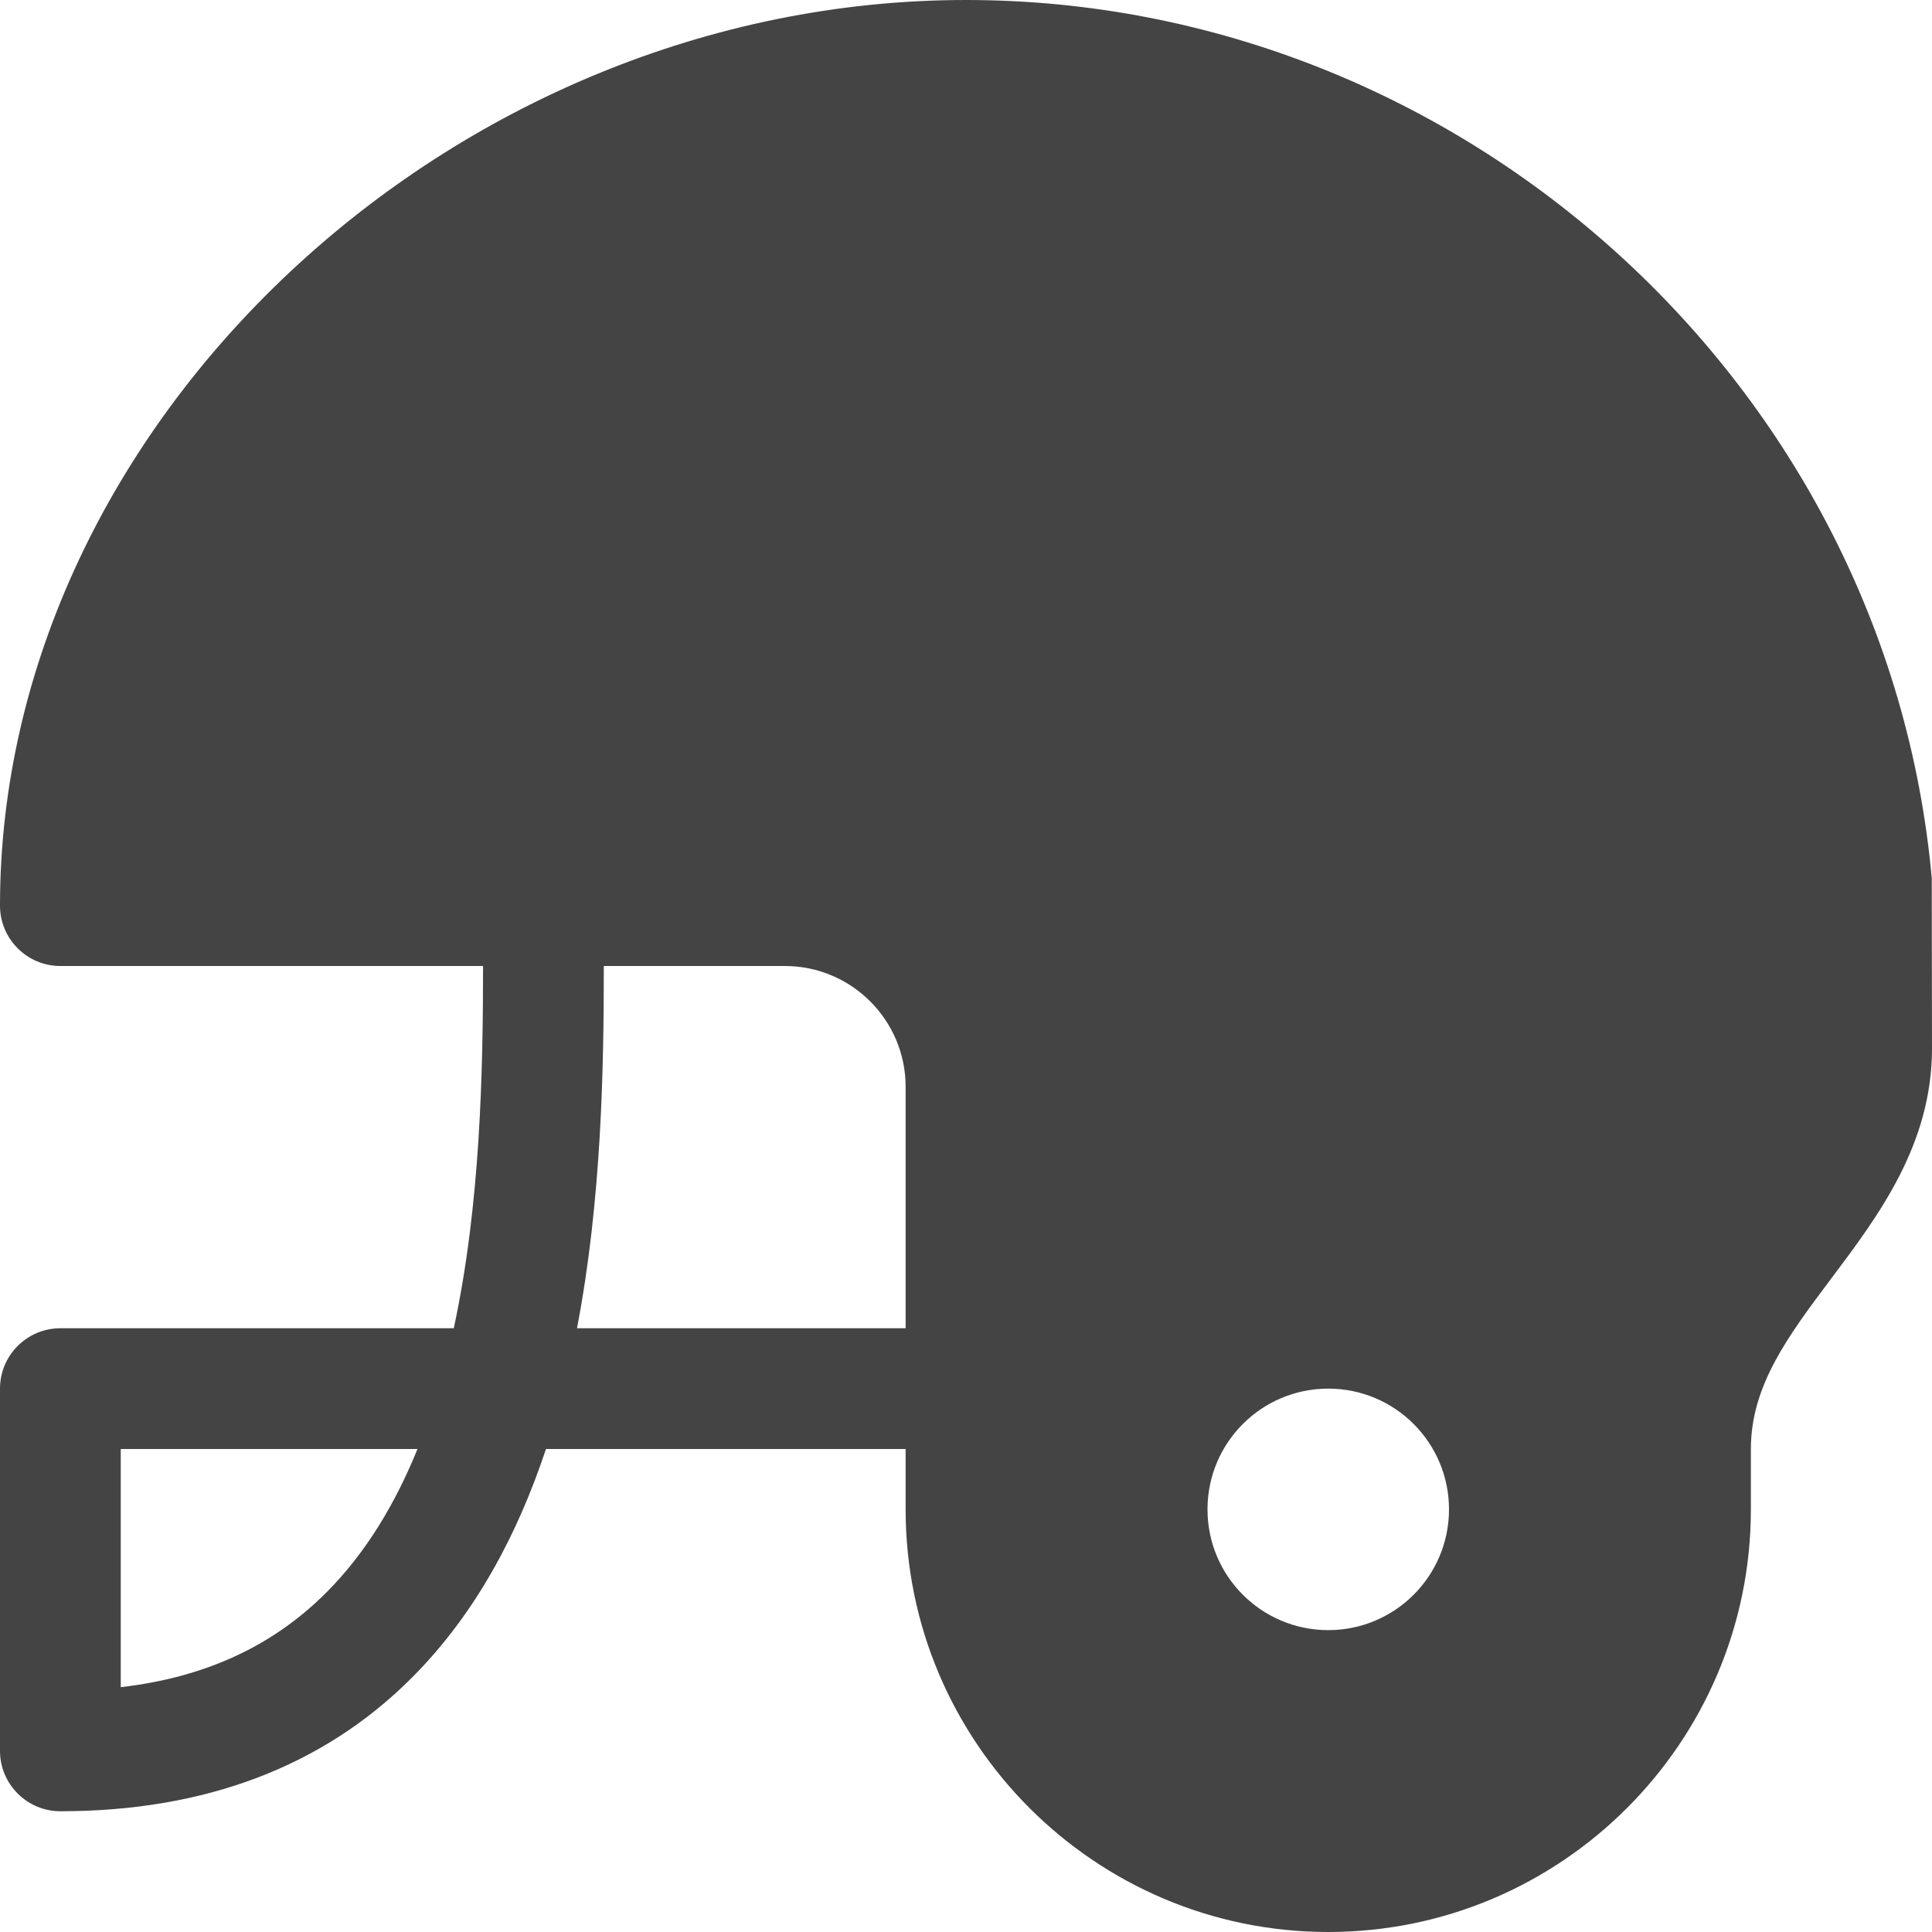 <?xml version="1.0" encoding="utf-8"?>
<!-- Generator: Adobe Illustrator 19.1.0, SVG Export Plug-In . SVG Version: 6.00 Build 0)  -->
<!DOCTYPE svg PUBLIC "-//W3C//DTD SVG 1.1//EN" "http://www.w3.org/Graphics/SVG/1.1/DTD/svg11.dtd">
<svg version="1.1" id="Layer_1" xmlns="http://www.w3.org/2000/svg" xmlns:xlink="http://www.w3.org/1999/xlink" x="0px" y="0px"
	 width="32px" height="32px" viewBox="0 0 32 32" enable-background="new 0 0 32 32" xml:space="preserve">
<path fill="#444444" d="M31.996,14.546C31.26,6.39,24.233,0,16,0C7.477,0,0,7.009,0,15
	c0,0.552,0.448,1,1,1h7.001c-0.001,1.729-0.041,3.943-0.485,6H1c-0.552,0-1,0.448-1,1v6
	c0,0.552,0.448,1,1,1c2.398,0,4.357-0.744,5.822-2.212
	C7.869,26.739,8.571,25.42,9.043,24H15v1c0,3.86,3.14,7,7,7s7-3.14,7-7v-1
	c0-1.052,0.619-1.875,1.336-2.83C31.116,20.132,32,18.955,32,17.364L31.996,14.546z
	 M5.407,26.375C4.518,27.266,3.397,27.783,2,27.945V24h4.915
	C6.548,24.905,6.059,25.721,5.407,26.375z M15,22H9.557
	c0.406-2.12,0.444-4.284,0.444-6H13c1.103,0,2,0.897,2,2V22z M22,27c-1.105,0-2-0.895-2-2
	c0-1.105,0.895-2,2-2s2,0.895,2,2C24,26.105,23.105,27,22,27z"/>
</svg>
